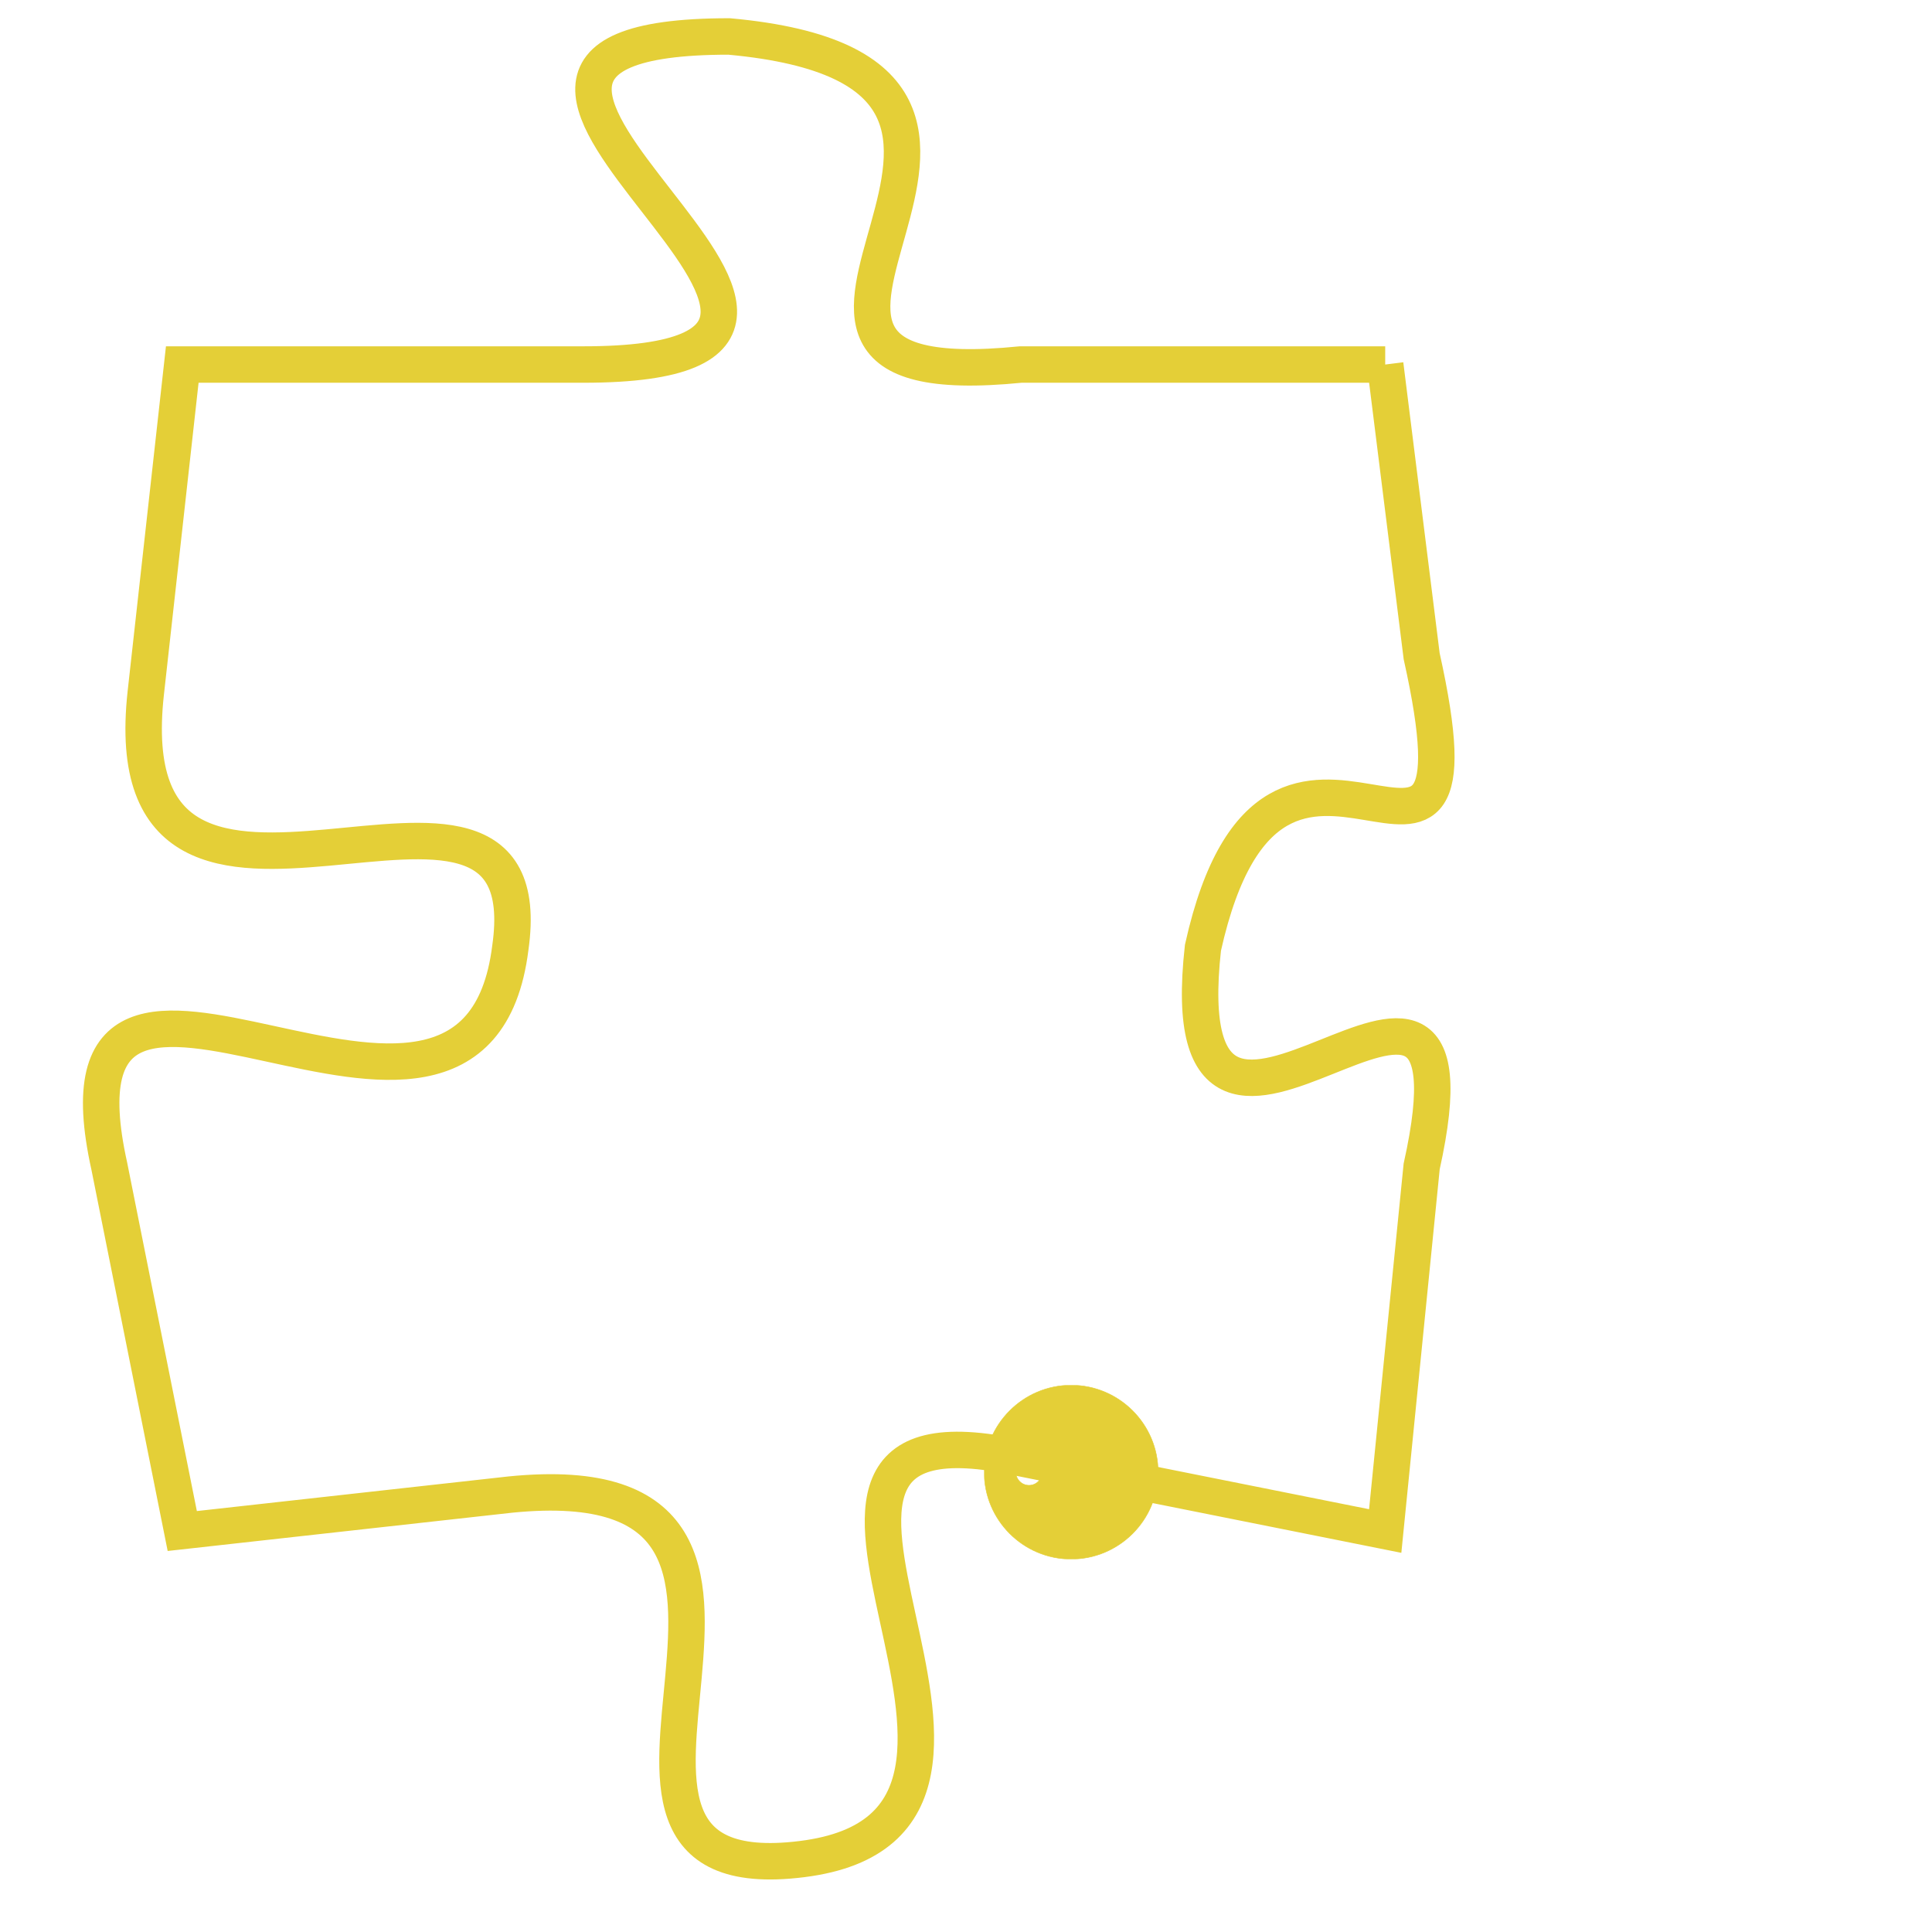 <svg version="1.1" xmlns="http://www.w3.org/2000/svg" xmlns:xlink="http://www.w3.org/1999/xlink" fill="transparent" x="0" y="0" width="350" height="350" preserveAspectRatio="xMinYMin slice"><style type="text/css">.links{fill:transparent;stroke: #E4CF37;}.links:hover{fill:#63D272; opacity:0.4;}</style><defs><g id="allt"><path id="t1498" d="M2277,352 L2267,352 C2257,353 2270,344 2259,343 C2248,343 2266,352 2255,352 L2244,352 2244,352 L2243,361 C2242,370 2254,361 2253,368 C2252,376 2240,365 2242,374 L2244,384 2244,384 L2253,383 C2263,382 2253,394 2261,393 C2269,392 2258,380 2267,382 L2277,384 2277,384 L2278,374 C2280,365 2271,377 2272,368 C2274,359 2280,369 2278,360 L2277,352"/></g><clipPath id="c" clipRule="evenodd" fill="transparent"><use href="#t1498"/></clipPath></defs><svg viewBox="2239 342 42 53" preserveAspectRatio="xMinYMin meet"><svg width="4380" height="2430"><g><image crossorigin="anonymous" x="0" y="0" href="https://nftpuzzle.license-token.com/assets/completepuzzle.svg" width="100%" height="100%" /><g class="links"><use href="#t1498"/></g></g></svg><svg x="2266" y="380" height="9%" width="9%" viewBox="0 0 330 330"><g><a xlink:href="https://nftpuzzle.license-token.com/" class="links"><title>See the most innovative NFT based token software licensing project</title><path fill="#E4CF37" id="more" d="M165,0C74.019,0,0,74.019,0,165s74.019,165,165,165s165-74.019,165-165S255.981,0,165,0z M85,190 c-13.785,0-25-11.215-25-25s11.215-25,25-25s25,11.215,25,25S98.785,190,85,190z M165,190c-13.785,0-25-11.215-25-25 s11.215-25,25-25s25,11.215,25,25S178.785,190,165,190z M245,190c-13.785,0-25-11.215-25-25s11.215-25,25-25 c13.785,0,25,11.215,25,25S258.785,190,245,190z"></path></a></g></svg></svg></svg>